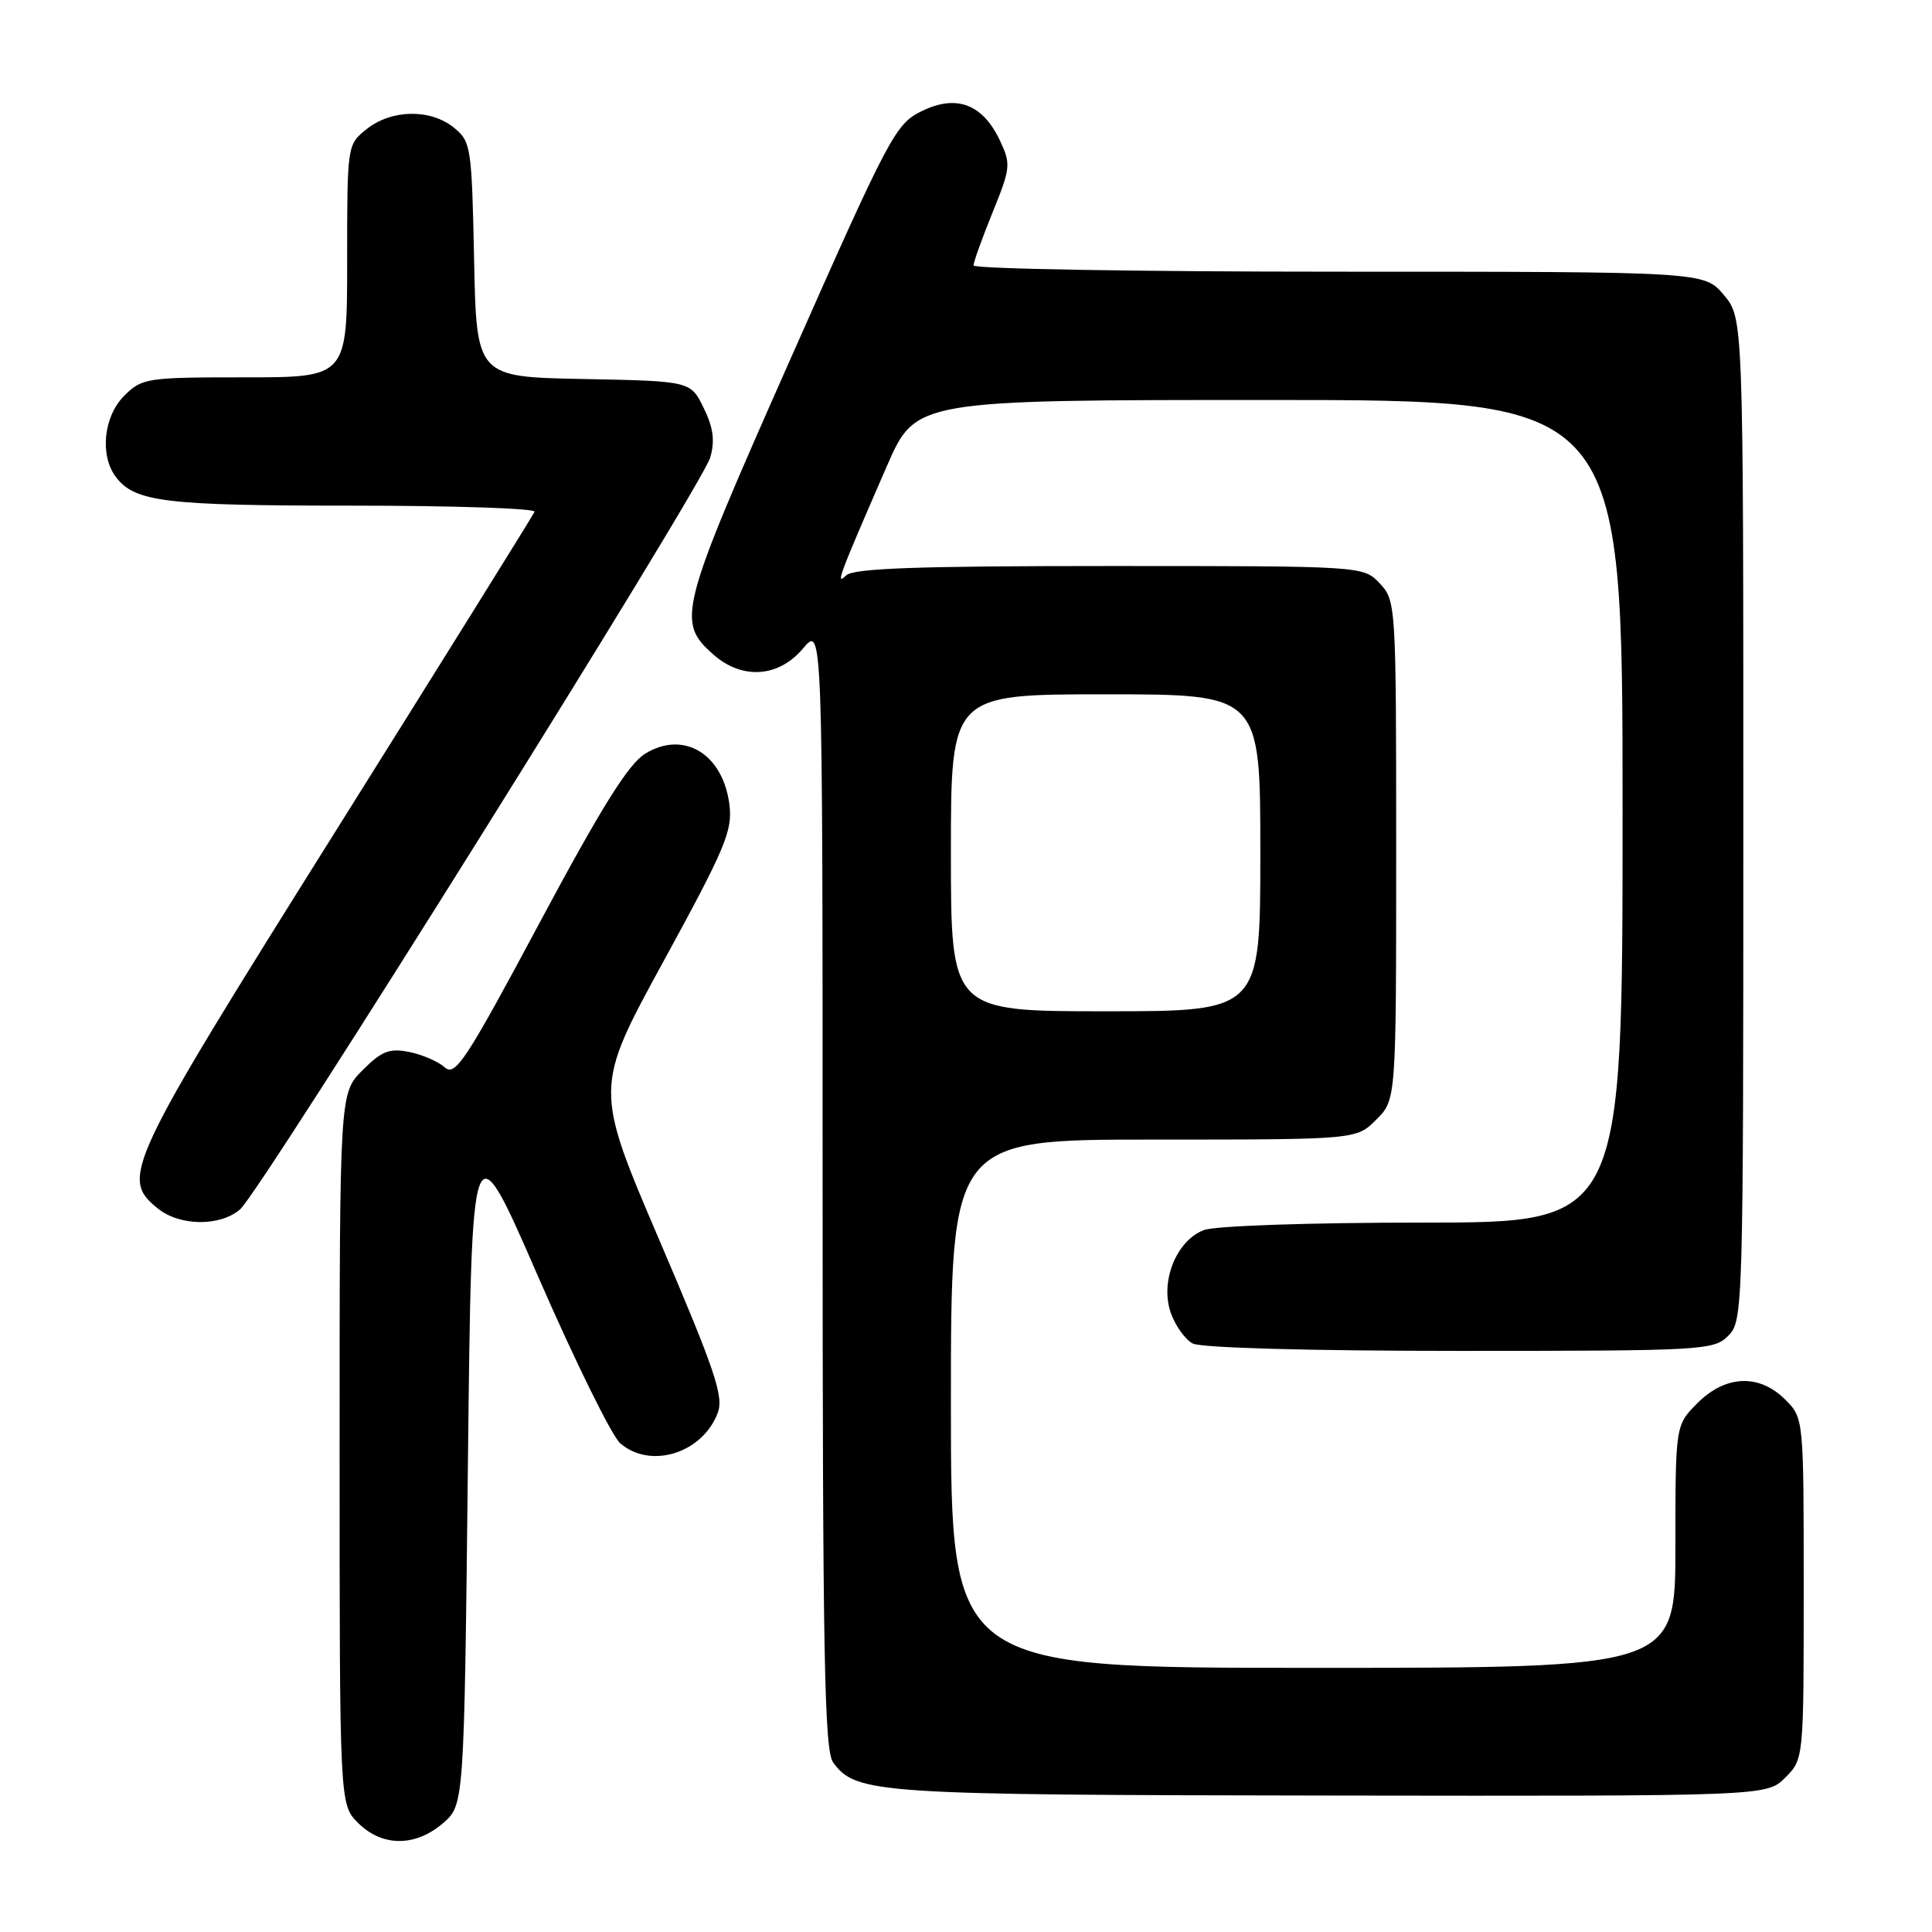 <?xml version="1.0" encoding="UTF-8" standalone="no"?>
<!DOCTYPE svg PUBLIC "-//W3C//DTD SVG 1.1//EN" "http://www.w3.org/Graphics/SVG/1.1/DTD/svg11.dtd" >
<svg xmlns="http://www.w3.org/2000/svg" xmlns:xlink="http://www.w3.org/1999/xlink" version="1.1" viewBox="0 0 256 256">
 <g >
 <path fill="currentColor"
d=" M 58.69 241.59 C 61.50 239.17 61.50 239.17 62.00 194.05 C 62.50 148.92 62.50 148.92 71.33 169.21 C 76.19 180.37 81.08 190.29 82.19 191.25 C 86.20 194.71 93.07 192.57 95.10 187.23 C 95.93 185.06 94.76 181.61 87.41 164.42 C 78.74 144.17 78.74 144.17 87.94 127.34 C 96.13 112.35 97.09 110.07 96.65 106.60 C 95.79 99.88 90.59 96.74 85.50 99.86 C 83.26 101.24 79.72 106.91 71.50 122.27 C 61.72 140.56 60.33 142.68 58.93 141.43 C 58.07 140.66 55.95 139.74 54.22 139.39 C 51.60 138.87 50.57 139.27 48.04 141.81 C 45.00 144.85 45.00 144.85 45.00 191.97 C 45.00 239.09 45.00 239.09 47.45 241.55 C 50.63 244.72 55.03 244.74 58.69 241.59 Z  M 236.55 235.55 C 239.00 233.09 239.00 233.09 239.00 210.50 C 239.00 187.91 239.00 187.91 236.55 185.45 C 233.10 182.01 228.65 182.19 224.92 185.92 C 222.00 188.85 222.00 188.85 222.00 204.92 C 222.00 221.00 222.00 221.00 174.00 221.00 C 126.00 221.00 126.00 221.00 126.00 186.00 C 126.00 151.00 126.00 151.00 152.86 151.00 C 179.73 151.00 179.73 151.00 182.36 148.36 C 185.00 145.73 185.00 145.73 185.00 112.68 C 185.00 80.12 184.97 79.59 182.83 77.31 C 180.65 75.00 180.65 75.00 147.03 75.00 C 121.48 75.00 113.09 75.30 112.11 76.25 C 110.67 77.64 111.09 76.52 117.52 61.75 C 121.34 53.00 121.34 53.00 168.17 53.00 C 215.00 53.00 215.00 53.00 215.00 107.50 C 215.00 162.00 215.00 162.00 188.57 162.00 C 173.47 162.00 161.01 162.43 159.52 162.99 C 155.87 164.38 153.69 169.82 155.13 173.94 C 155.72 175.64 157.03 177.48 158.04 178.02 C 159.13 178.60 173.45 179.00 193.43 179.00 C 225.67 179.00 227.08 178.92 229.00 177.00 C 230.96 175.04 231.00 173.67 231.00 108.58 C 231.00 42.15 231.00 42.15 228.41 39.08 C 225.82 36.00 225.82 36.00 177.41 36.00 C 150.78 36.00 129.00 35.63 129.00 35.17 C 129.00 34.72 130.14 31.55 131.53 28.13 C 133.92 22.23 133.97 21.74 132.48 18.59 C 130.19 13.77 126.73 12.48 122.14 14.72 C 118.66 16.42 117.88 17.90 104.77 47.50 C 89.95 80.95 89.58 82.37 94.55 86.75 C 98.36 90.10 103.18 89.77 106.41 85.92 C 109.00 82.85 109.00 82.85 109.00 157.23 C 109.00 219.11 109.23 231.94 110.39 233.52 C 113.43 237.68 115.94 237.84 176.30 237.92 C 234.09 238.00 234.09 238.00 236.55 235.55 Z  M 31.81 160.25 C 34.58 157.86 93.03 64.40 94.11 60.62 C 94.75 58.40 94.52 56.67 93.24 54.05 C 91.50 50.50 91.50 50.50 77.32 50.22 C 63.14 49.95 63.14 49.95 62.82 34.38 C 62.51 19.42 62.41 18.75 60.14 16.91 C 57.05 14.41 51.93 14.48 48.63 17.07 C 46.00 19.15 46.00 19.15 46.00 34.57 C 46.00 50.00 46.00 50.00 32.45 50.00 C 19.41 50.00 18.82 50.09 16.45 52.45 C 13.72 55.19 13.19 60.35 15.36 63.21 C 17.87 66.52 21.87 67.00 46.65 67.00 C 60.13 67.00 71.02 67.37 70.83 67.81 C 70.65 68.26 58.82 87.25 44.55 110.01 C 16.63 154.53 15.90 156.07 20.91 160.13 C 23.82 162.48 29.15 162.54 31.81 160.25 Z  M 126.00 113.00 C 126.00 92.00 126.00 92.00 146.50 92.00 C 167.00 92.00 167.00 92.00 167.00 113.00 C 167.00 134.00 167.00 134.00 146.50 134.00 C 126.00 134.00 126.00 134.00 126.00 113.00 Z "/>
</g>
</svg>